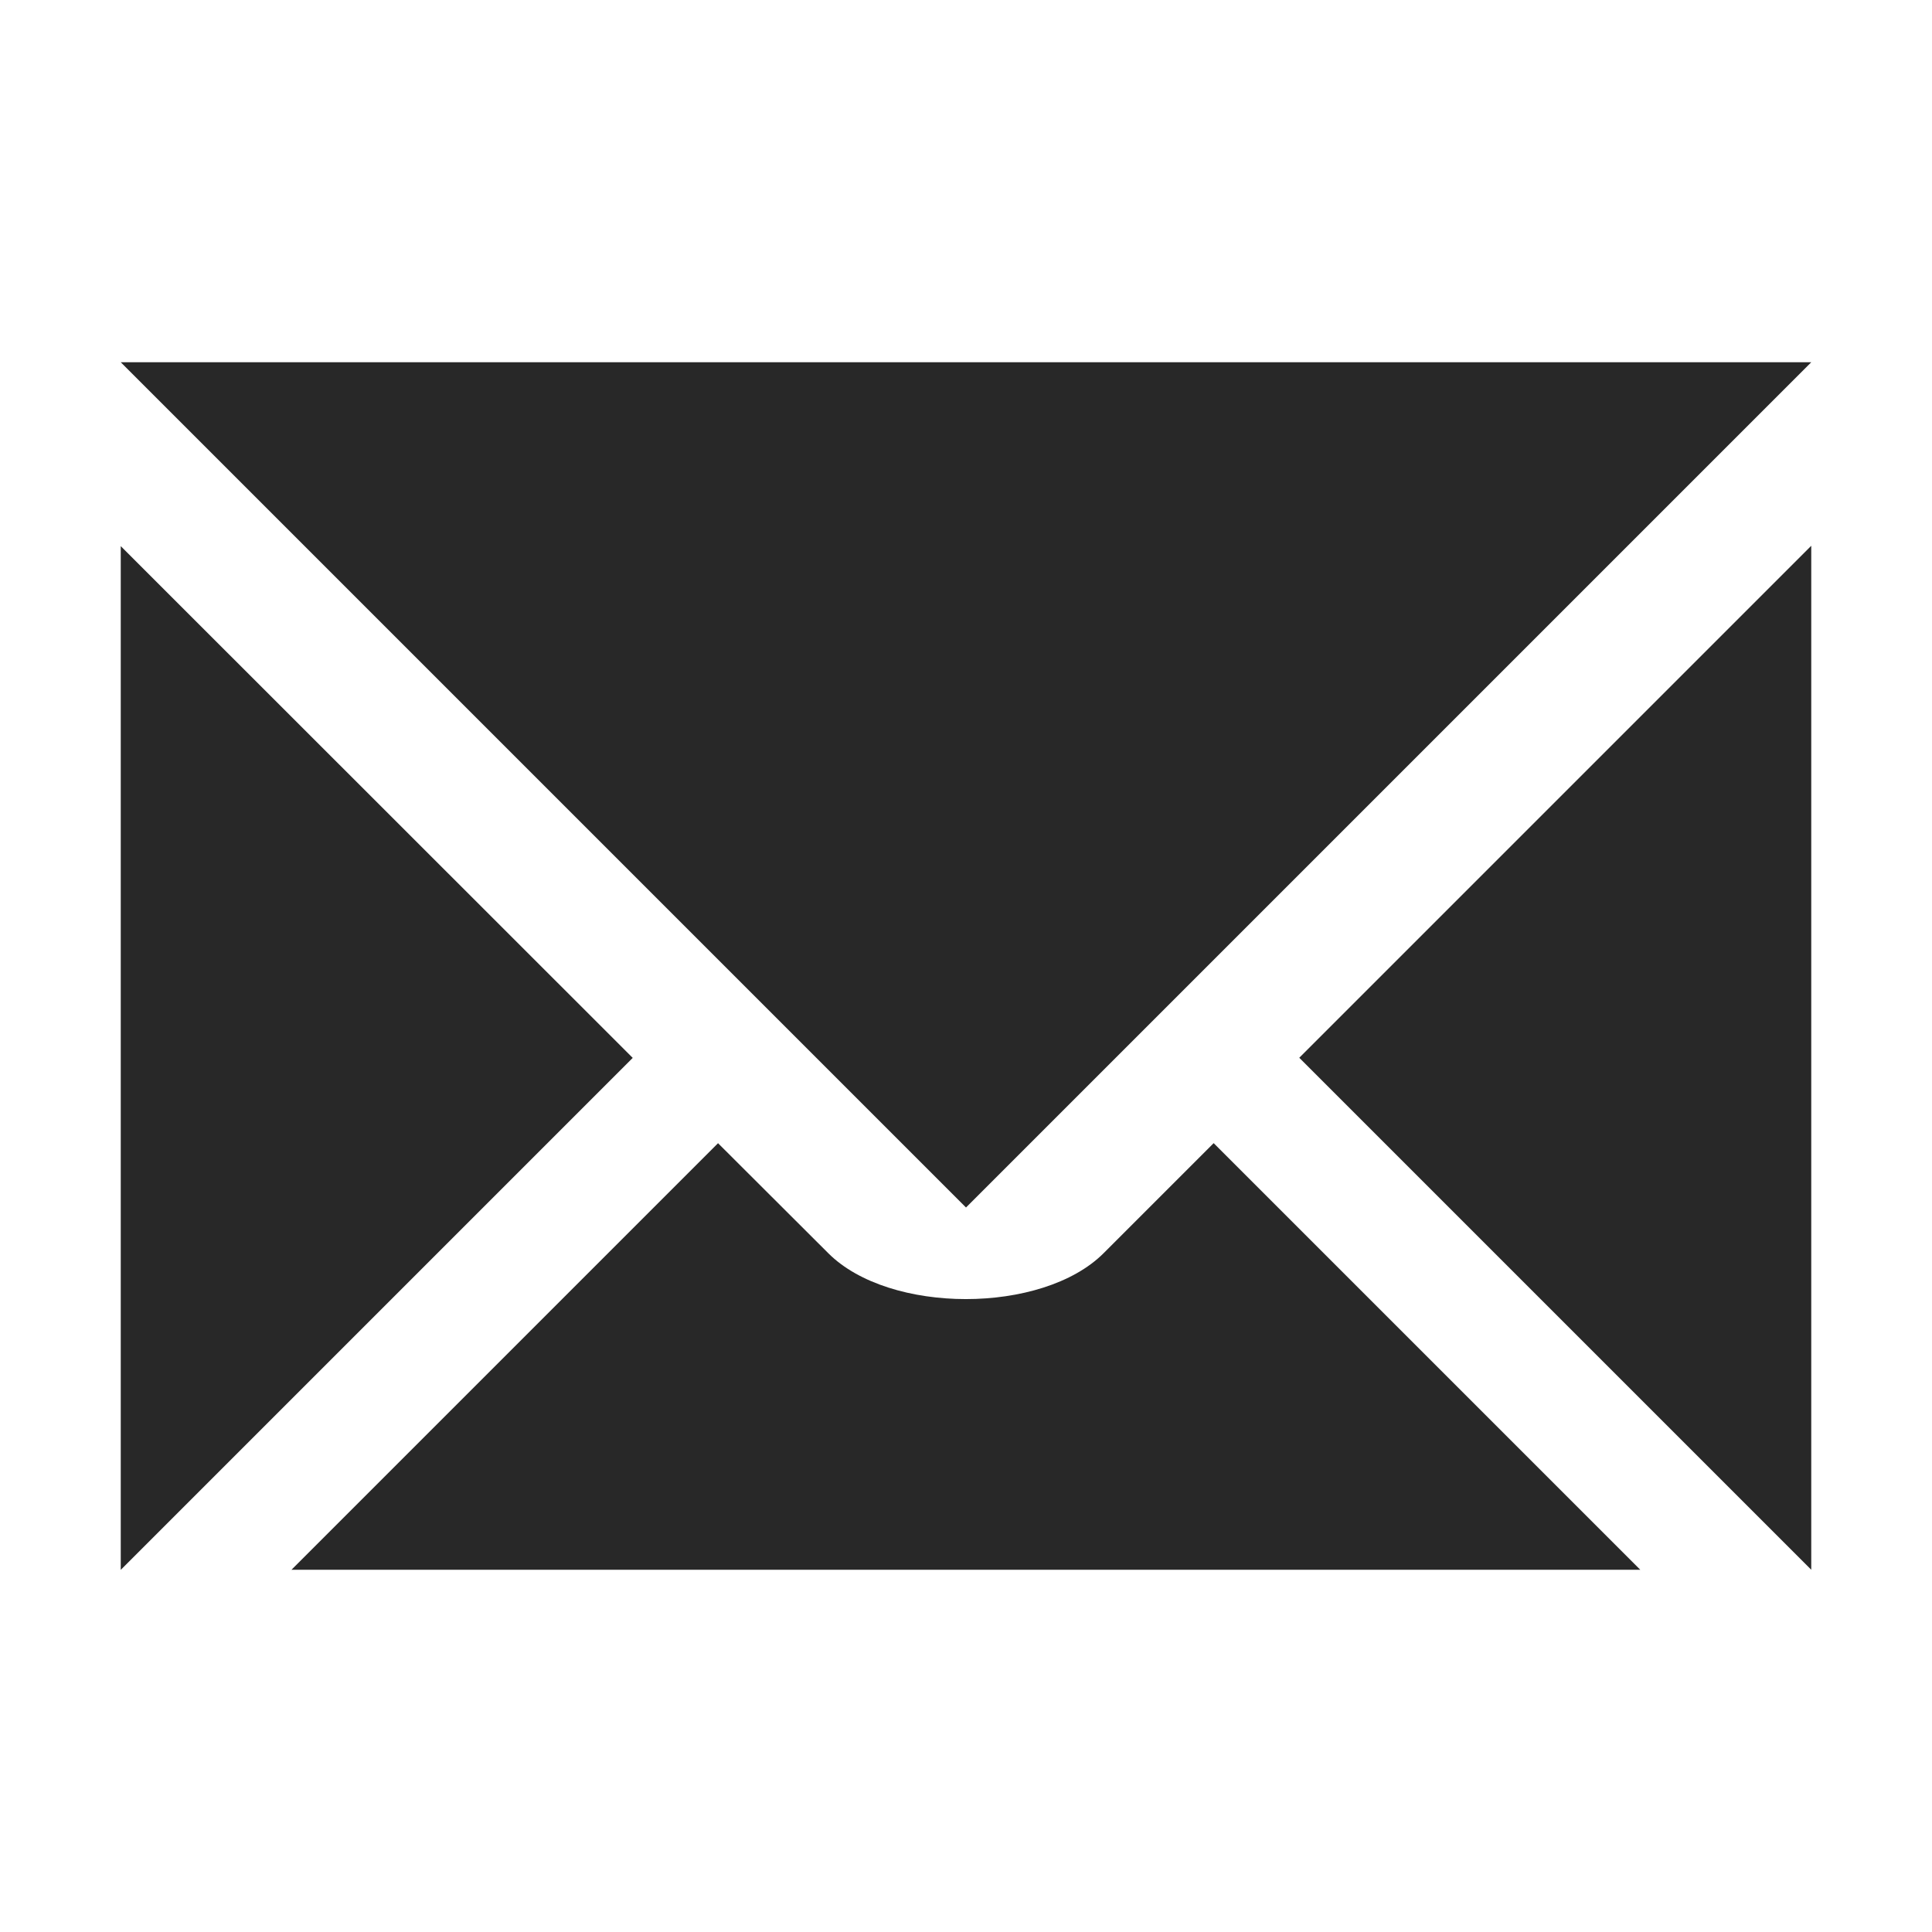 <svg width="16" height="16" version="1.1" xmlns="http://www.w3.org/2000/svg">
  <defs>
    <style id="current-color-scheme" type="text/css">.ColorScheme-Text { color:#282828; } .ColorScheme-Highlight { color:#458588; } .ColorScheme-NeutralText { color:#fe8019; } .ColorScheme-PositiveText { color:#689d6a; } .ColorScheme-NegativeText { color:#fb4934; }</style>
  </defs>
  <path class="ColorScheme-Text" d="m1 3 7 7 7-7h-14zm14 1.52-4.24 4.24 4.24 4.24v-8.48zm-14 0.002v8.479l4.24-4.24-4.24-4.238zm4.947 4.945-3.533 3.533h11.17l-3.533-3.533-0.912 0.912c-0.507 0.506-1.773 0.506-2.279 0l-0.914-0.912z" fill="currentColor"/>
</svg>

